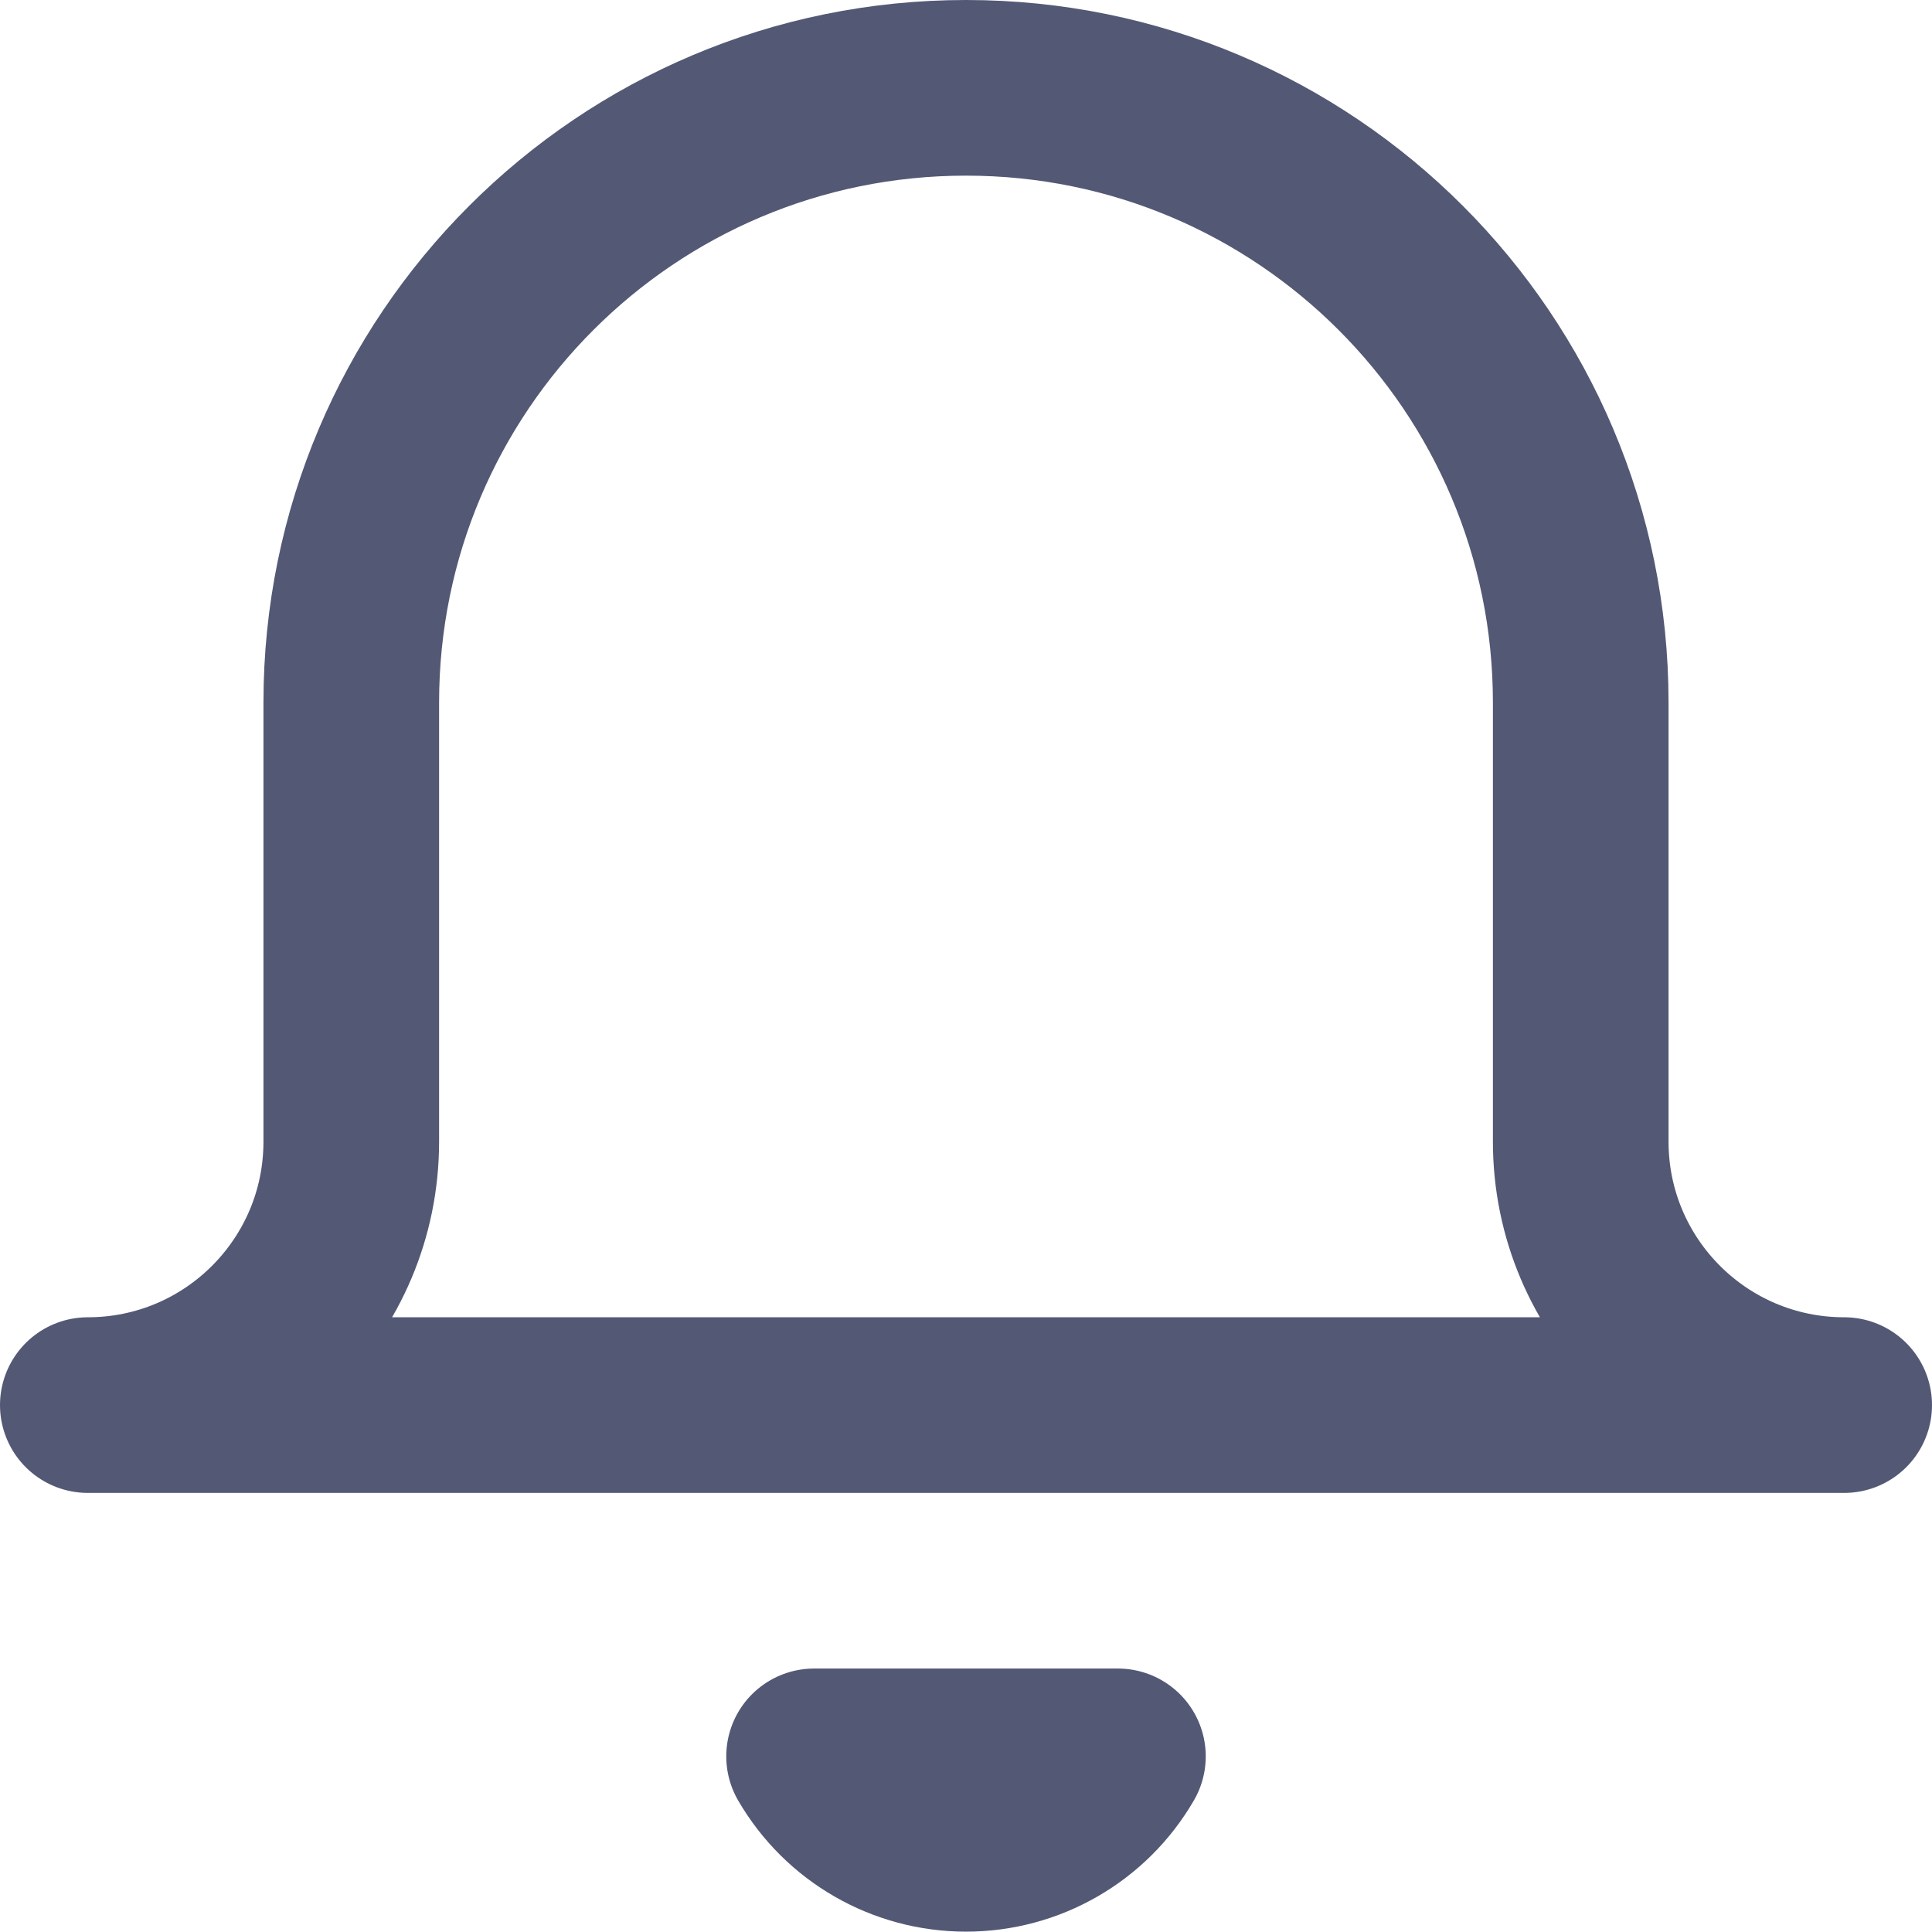 <?xml version="1.0" encoding="UTF-8"?>
<svg width="22px" height="22px" viewBox="0 0 22 22" version="1.1" xmlns="http://www.w3.org/2000/svg" xmlns:xlink="http://www.w3.org/1999/xlink">
    <!-- Generator: Sketch 61.2 (89653) - https://sketch.com -->
    <title>bell</title>
    <desc>Created with Sketch.</desc>
    <g id="Symbols" stroke="none" stroke-width="1" fill="none" fill-rule="evenodd" stroke-linecap="round" stroke-linejoin="round">
        <g id="Navbar" transform="translate(-998, -29)" stroke="#535875" stroke-width="2">
            <g id="Notification">
                <g transform="translate(999, 25)">
                    <g id="bell" transform="translate(0, 5)">
                        <path d="M20,15 L0,15 C1.657,15 3,13.657 3,12 L3,7 C3,3.134 6.134,1.04308127e-07 10,1.04308127e-07 C13.866,1.04308127e-07 17,3.134 17,7 L17,12 C17,13.657 18.343,15 20,15 L20,15 Z M11.73,19 C11.372,19.617 10.713,19.996 10,19.996 C9.287,19.996 8.628,19.617 8.27,19 L11.73,19 Z" id="Shape"></path>
                    </g>
                </g>
            </g>
        </g>
    </g>
</svg>